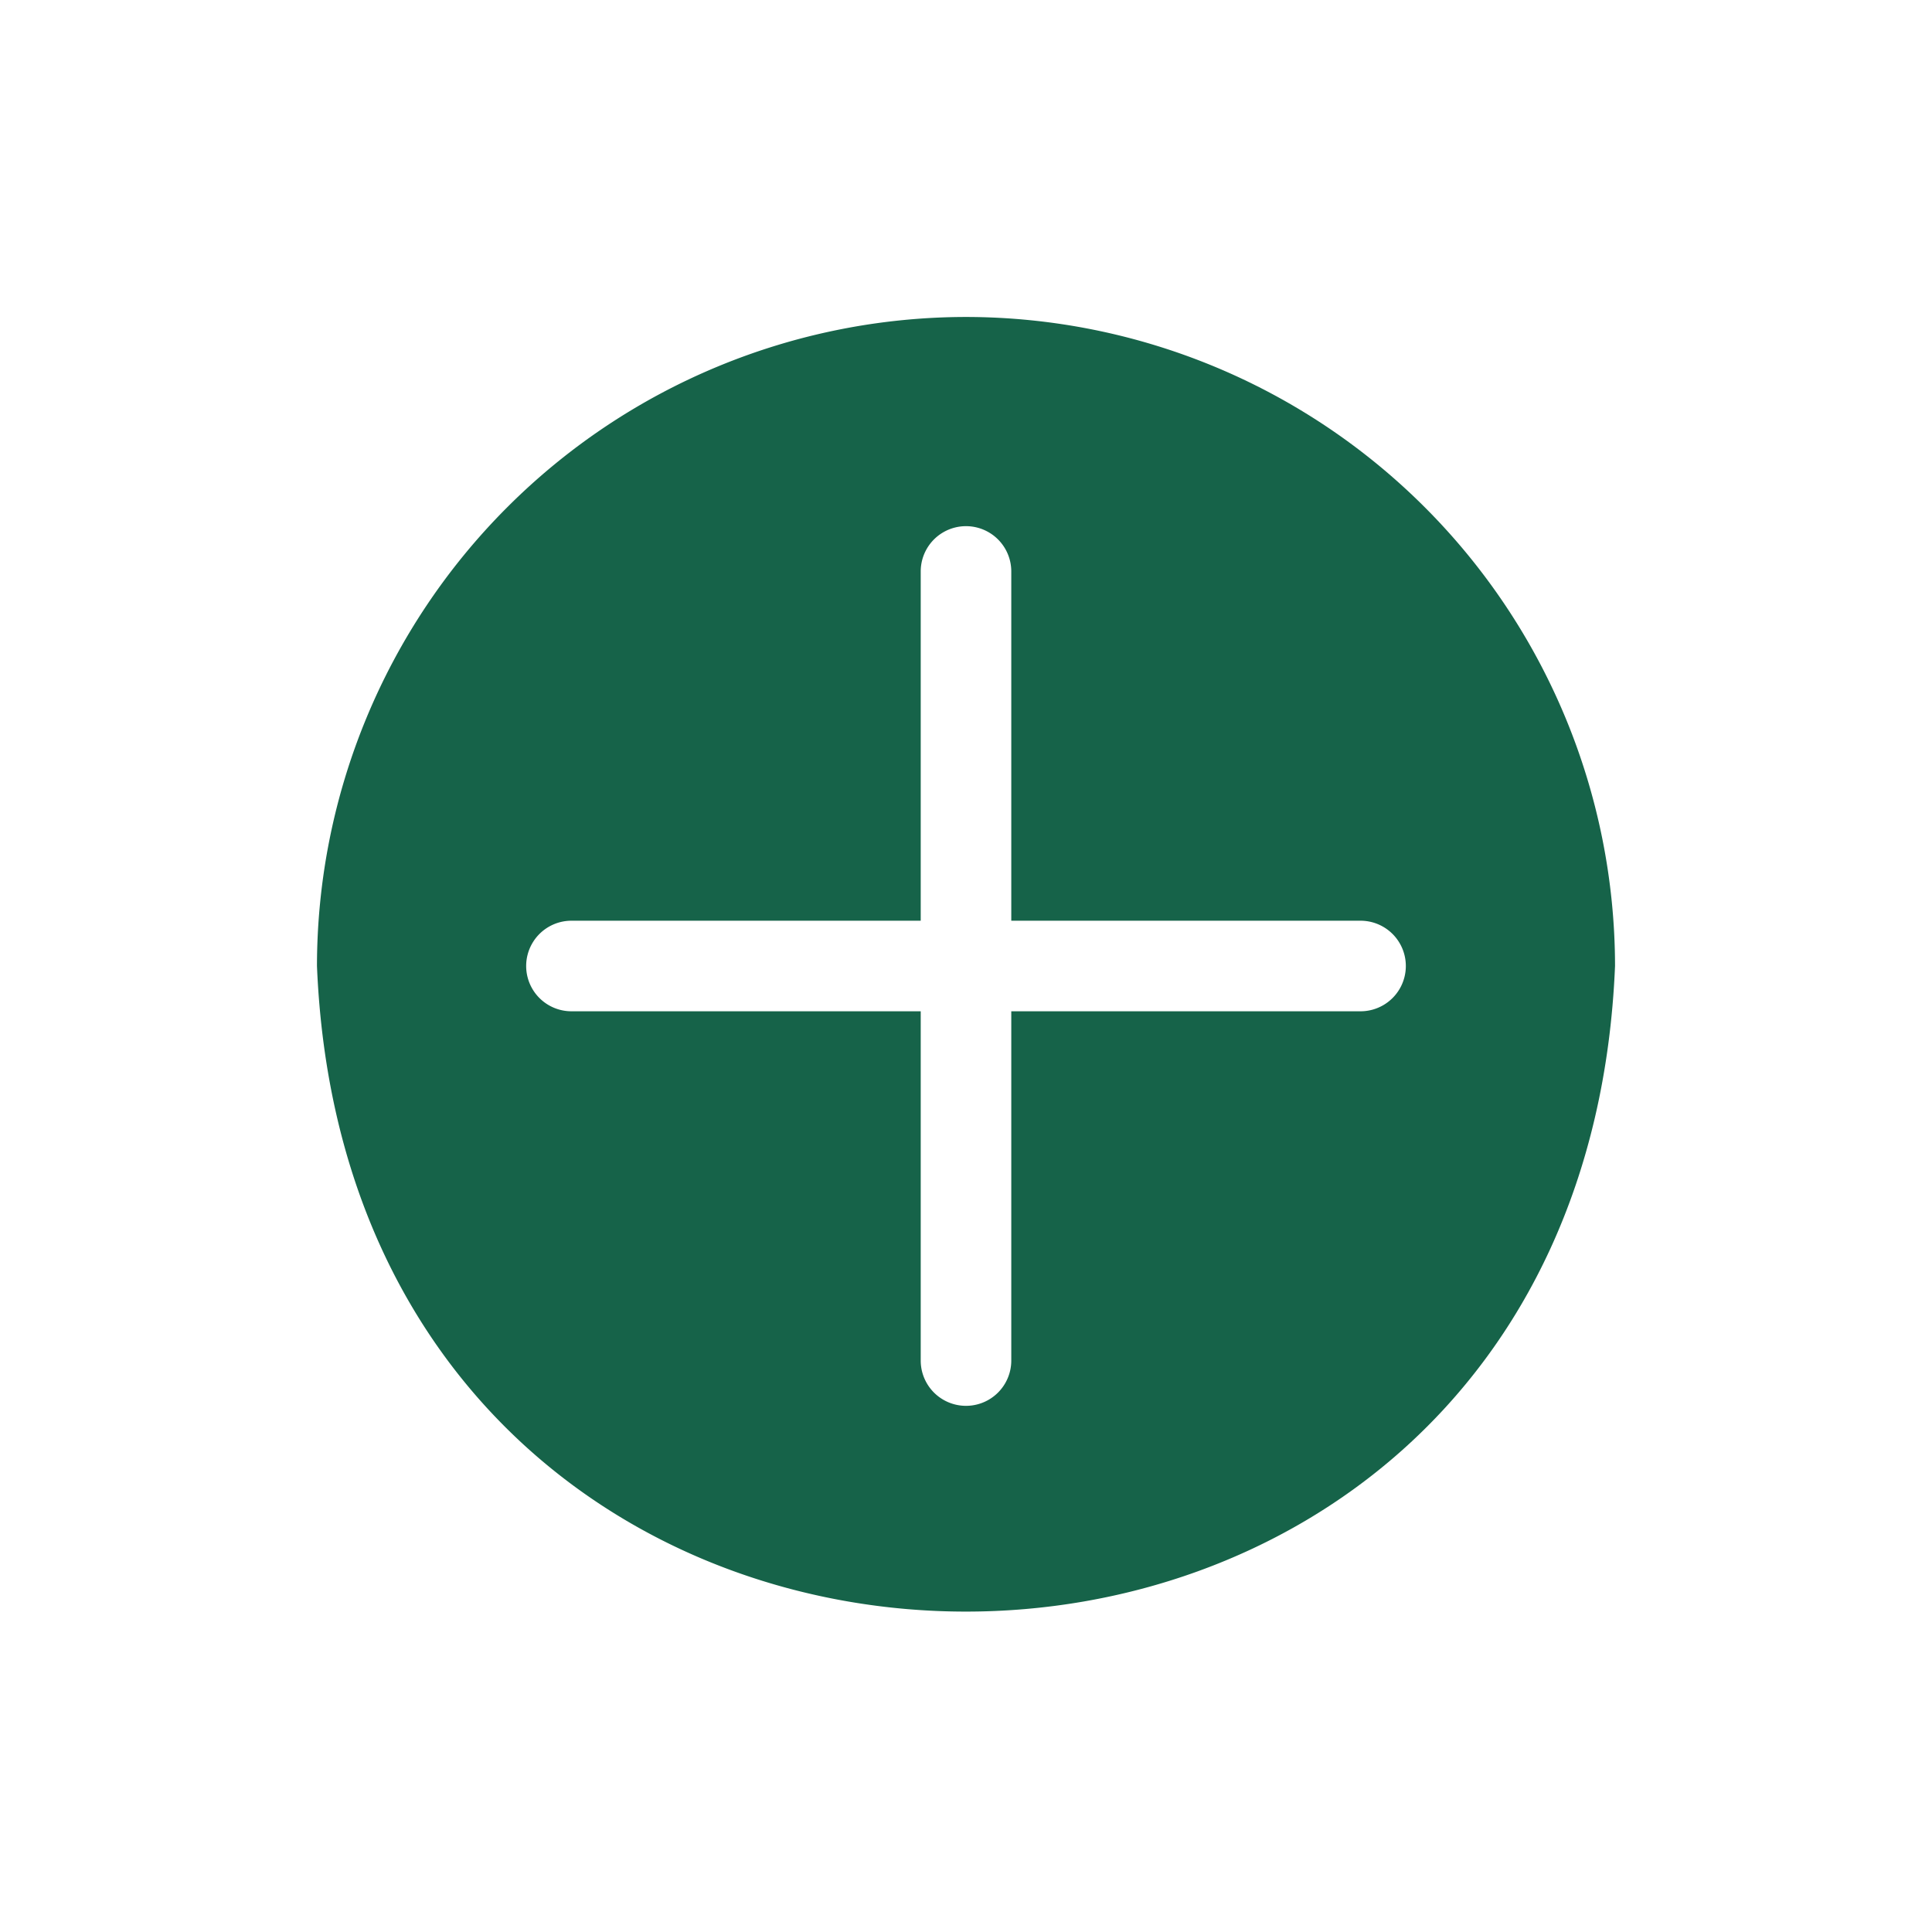 <svg xmlns="http://www.w3.org/2000/svg" viewBox="0 0 64 64"><g id="Layer_35" data-name="Layer 35"><path d="M32,10.5A21.52,21.52,0,0,0,10.5,32c1.18,28.52,41.82,28.51,43,0A21.52,21.52,0,0,0,32,10.5Zm13.07,23H33.5V45.07a1.5,1.5,0,0,1-3,0V33.5H18.93a1.5,1.5,0,0,1,0-3H30.5V18.93a1.5,1.5,0,0,1,3,0V30.5H45.07A1.5,1.5,0,0,1,45.07,33.5Z" id="id_101" style="fill: rgb(22, 99, 73);"></path></g></svg>